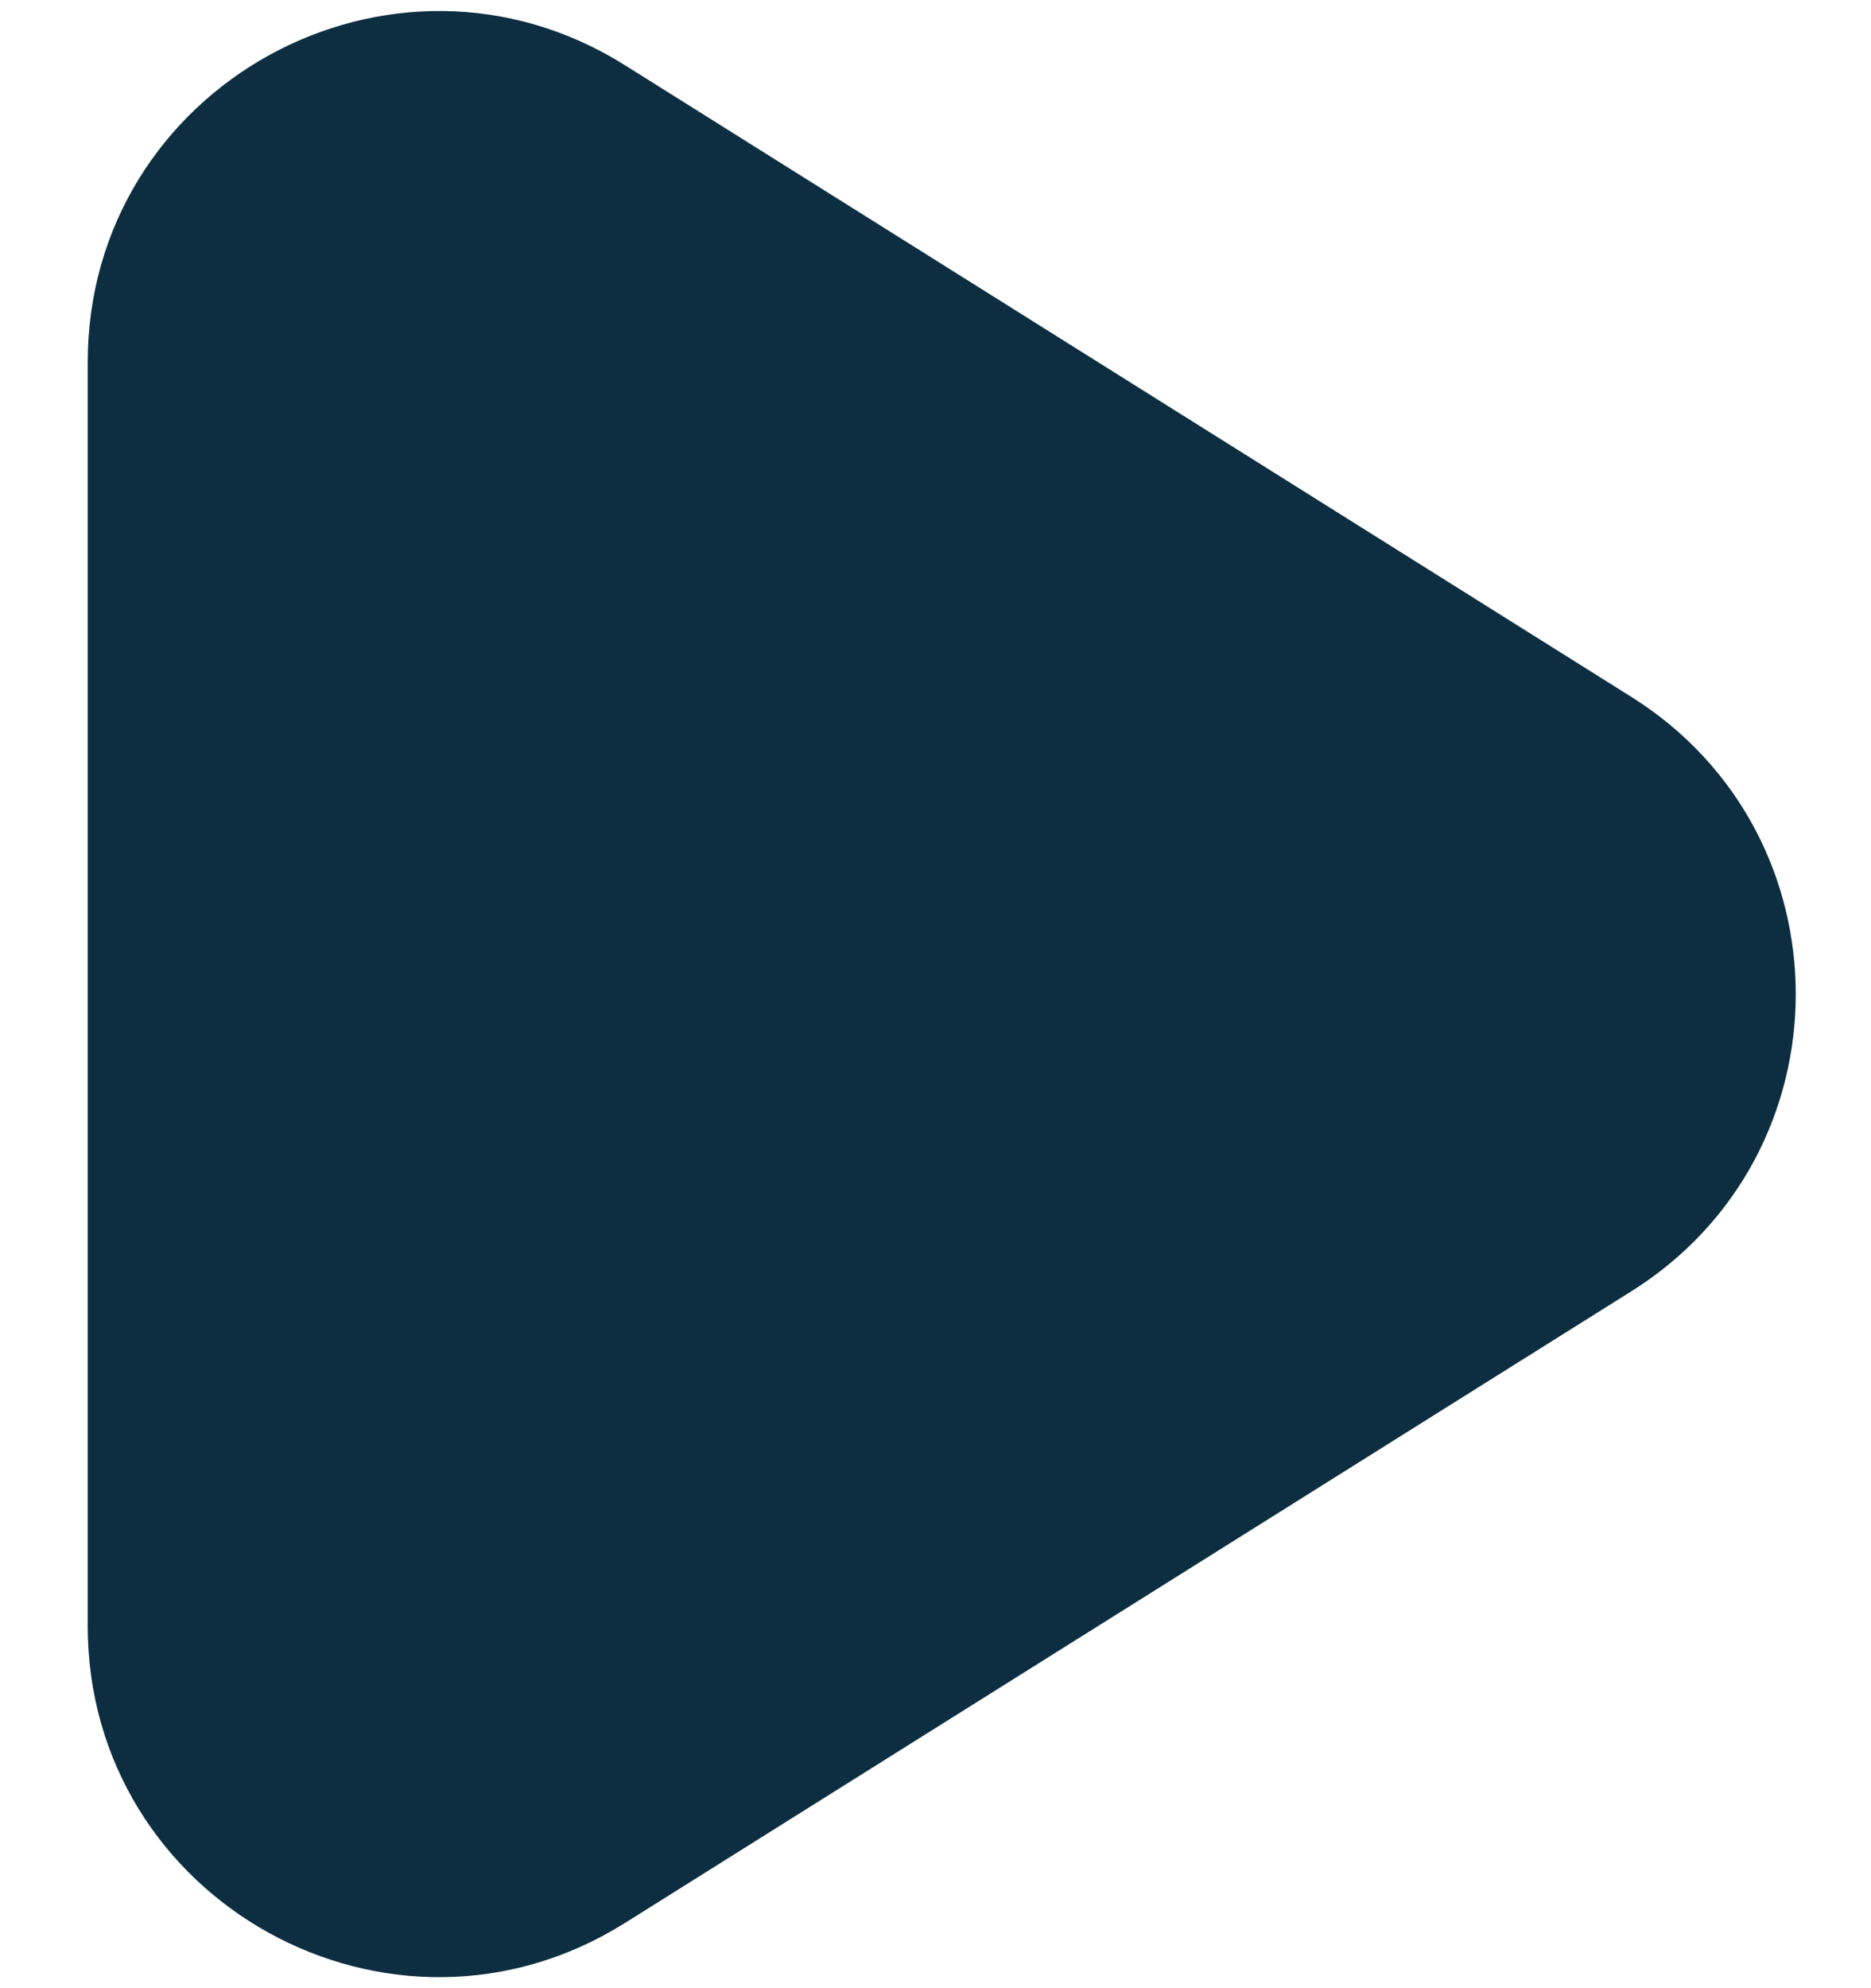 <svg width="16" height="17" viewBox="0 0 16 17" fill="none" xmlns="http://www.w3.org/2000/svg">
<path d="M13.951 5.959C15.825 7.135 15.825 9.865 13.951 11.041L5.345 16.442C3.347 17.696 0.75 16.26 0.75 13.901L0.75 3.099C0.75 0.74 3.347 -0.696 5.345 0.558L13.951 5.959Z" fill="#0D2E40"/>
</svg>
